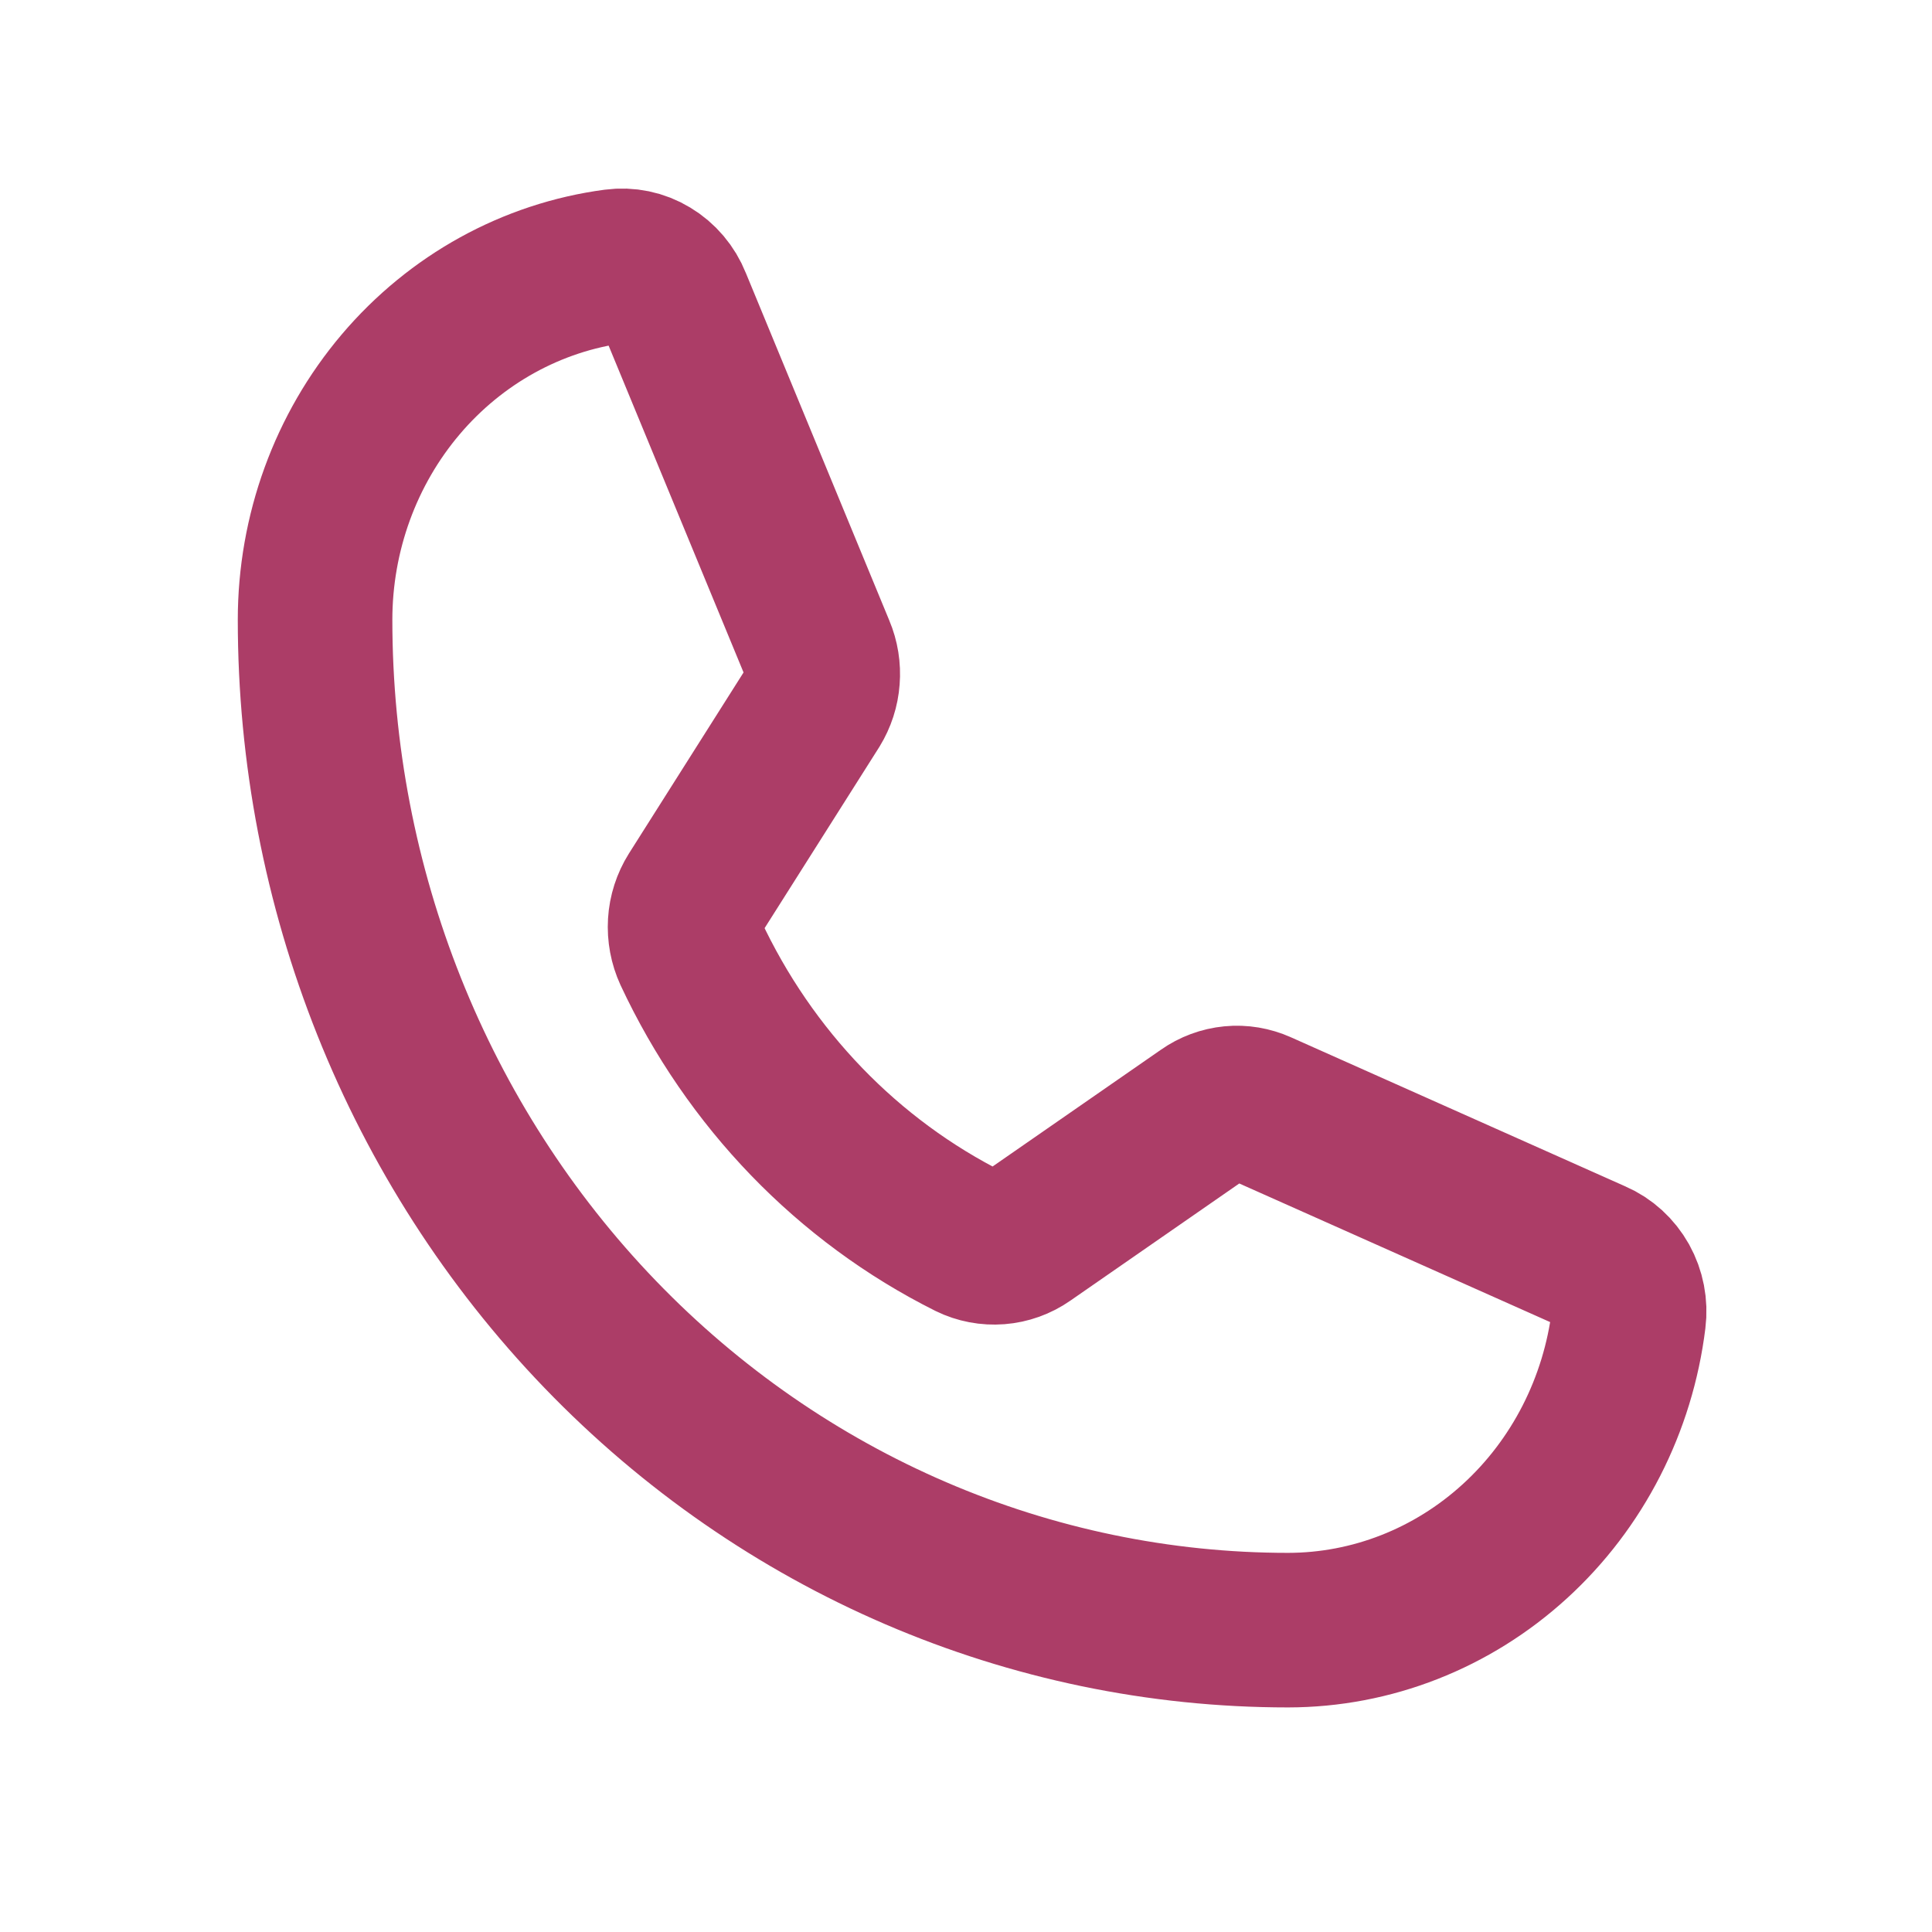 <svg width="25" height="25" viewBox="0 0 25 25" fill="none" xmlns="http://www.w3.org/2000/svg">
<path d="M8.937 12.327C9.7 13.961 10.972 15.279 12.548 16.067C12.664 16.124 12.793 16.148 12.921 16.138C13.049 16.128 13.173 16.084 13.28 16.009L15.594 14.404C15.696 14.332 15.815 14.288 15.938 14.276C16.061 14.264 16.184 14.285 16.298 14.336L20.631 16.268C20.779 16.332 20.902 16.445 20.983 16.589C21.063 16.733 21.096 16.901 21.075 17.066C20.938 18.179 20.415 19.202 19.603 19.943C18.792 20.684 17.749 21.093 16.668 21.094C13.329 21.094 10.126 19.716 7.765 17.265C5.403 14.813 4.077 11.488 4.077 8.021C4.077 6.899 4.471 5.816 5.185 4.974C5.899 4.132 6.884 3.588 7.956 3.446C8.115 3.425 8.277 3.458 8.415 3.542C8.554 3.625 8.663 3.754 8.724 3.907L10.585 8.415C10.634 8.531 10.654 8.657 10.644 8.783C10.635 8.909 10.595 9.03 10.53 9.136L8.984 11.578C8.915 11.688 8.874 11.815 8.866 11.946C8.858 12.078 8.883 12.209 8.937 12.327V12.327Z" stroke="#AC3D67" stroke-width="2" stroke-linecap="round" stroke-linejoin="round"/>
</svg>
